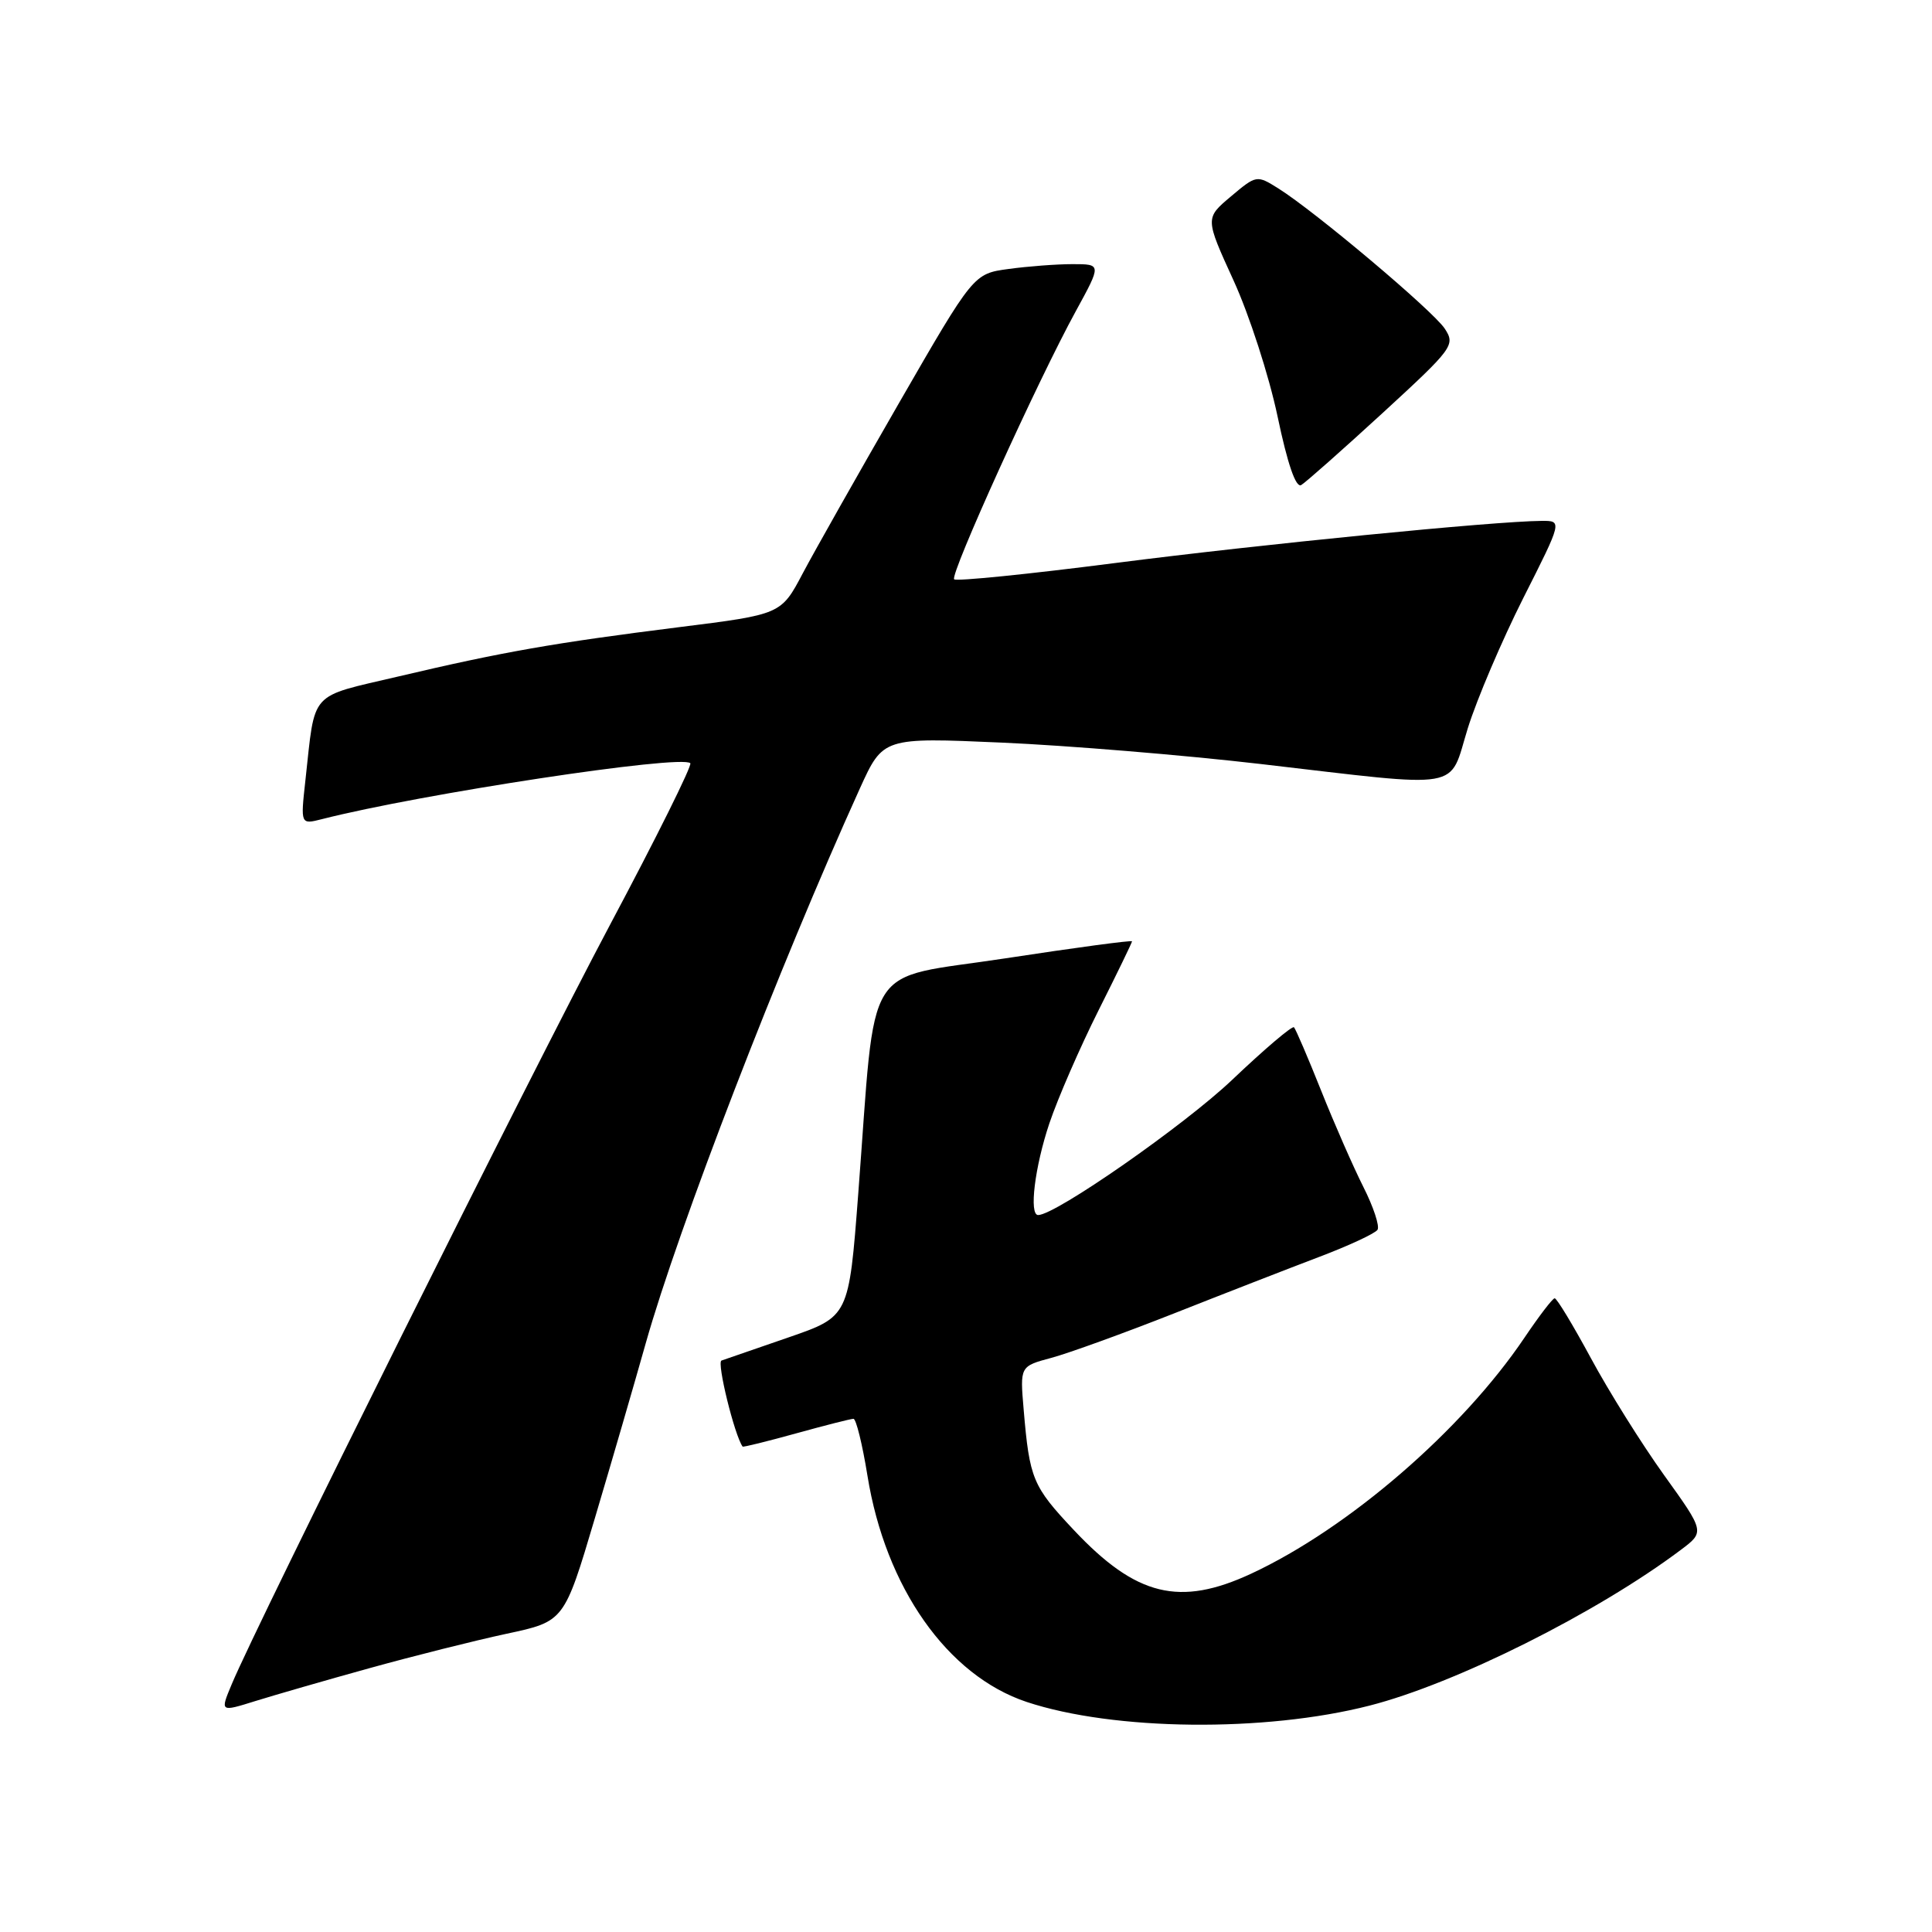 <?xml version="1.0" encoding="UTF-8" standalone="no"?>
<!DOCTYPE svg PUBLIC "-//W3C//DTD SVG 1.1//EN" "http://www.w3.org/Graphics/SVG/1.1/DTD/svg11.dtd" >
<svg xmlns="http://www.w3.org/2000/svg" xmlns:xlink="http://www.w3.org/1999/xlink" version="1.1" viewBox="0 0 256 256">
 <g >
 <path fill="currentColor"
d=" M 181.48 226.00 C 192.87 223.09 211.58 213.73 222.70 205.38 C 225.90 202.98 225.90 202.98 220.49 195.45 C 217.52 191.31 213.16 184.34 210.80 179.96 C 208.43 175.58 206.28 172.01 206.00 172.03 C 205.72 172.04 203.93 174.39 202.00 177.25 C 193.73 189.52 178.69 202.51 165.81 208.51 C 156.31 212.93 150.55 211.52 142.30 202.75 C 136.82 196.93 136.42 195.96 135.64 186.77 C 135.15 181.04 135.15 181.04 139.32 179.92 C 141.62 179.30 148.90 176.66 155.50 174.06 C 162.10 171.45 170.76 168.08 174.74 166.57 C 178.73 165.06 182.23 163.43 182.53 162.95 C 182.83 162.47 181.99 159.92 180.66 157.29 C 179.33 154.65 176.81 148.91 175.06 144.52 C 173.31 140.13 171.69 136.36 171.46 136.12 C 171.22 135.89 167.53 139.03 163.25 143.10 C 156.91 149.12 139.87 161.00 137.56 161.00 C 136.33 161.00 137.11 154.61 139.05 148.84 C 140.18 145.49 143.11 138.77 145.55 133.90 C 148.00 129.02 150.00 124.90 150.00 124.73 C 150.00 124.56 142.46 125.57 133.25 126.98 C 114.07 129.91 116.14 126.60 113.72 158.20 C 112.48 174.45 112.48 174.45 104.49 177.21 C 100.10 178.72 96.10 180.10 95.60 180.28 C 94.95 180.51 97.32 190.17 98.40 191.68 C 98.47 191.78 101.66 190.99 105.49 189.93 C 109.32 188.87 112.74 188.00 113.09 188.00 C 113.44 188.00 114.27 191.38 114.94 195.52 C 117.33 210.36 125.55 222.03 136.05 225.52 C 147.57 229.34 167.59 229.56 181.48 226.00 Z  M 49.00 221.03 C 54.78 219.43 62.93 217.38 67.13 216.48 C 74.76 214.85 74.76 214.85 78.82 201.18 C 81.06 193.65 84.09 183.22 85.56 178.00 C 89.90 162.63 103.23 128.09 113.93 104.49 C 117.01 97.71 117.01 97.71 132.75 98.40 C 141.41 98.78 156.82 100.05 167.00 101.23 C 194.36 104.41 191.91 104.83 194.49 96.50 C 195.69 92.65 199.00 84.89 201.84 79.25 C 207.02 69.00 207.02 69.00 204.26 69.02 C 197.94 69.07 167.08 72.12 147.72 74.61 C 136.29 76.08 126.71 77.05 126.43 76.76 C 125.83 76.17 137.51 50.43 142.54 41.25 C 145.96 35.00 145.96 35.00 142.12 35.00 C 140.01 35.00 136.19 35.29 133.64 35.64 C 129.00 36.27 129.00 36.27 119.13 53.39 C 113.71 62.80 107.97 72.95 106.38 75.95 C 103.50 81.41 103.50 81.41 90.00 83.10 C 73.42 85.18 66.55 86.39 52.81 89.63 C 40.82 92.45 41.80 91.36 40.47 103.38 C 39.82 109.26 39.82 109.26 42.66 108.54 C 55.79 105.19 90.29 99.95 91.47 101.13 C 91.74 101.40 86.95 111.05 80.82 122.56 C 70.40 142.16 34.09 215.05 30.70 223.18 C 29.16 226.86 29.16 226.86 33.83 225.40 C 36.40 224.60 43.22 222.63 49.00 221.03 Z  M 183.21 54.72 C 192.56 46.13 192.86 45.72 191.44 43.55 C 189.89 41.19 174.25 28.01 169.36 24.95 C 166.53 23.18 166.47 23.19 163.09 26.04 C 159.68 28.91 159.68 28.91 163.45 37.16 C 165.53 41.70 168.15 49.80 169.28 55.16 C 170.60 61.47 171.71 64.69 172.42 64.27 C 173.01 63.92 177.87 59.62 183.21 54.72 Z "/>
</g>
</svg>